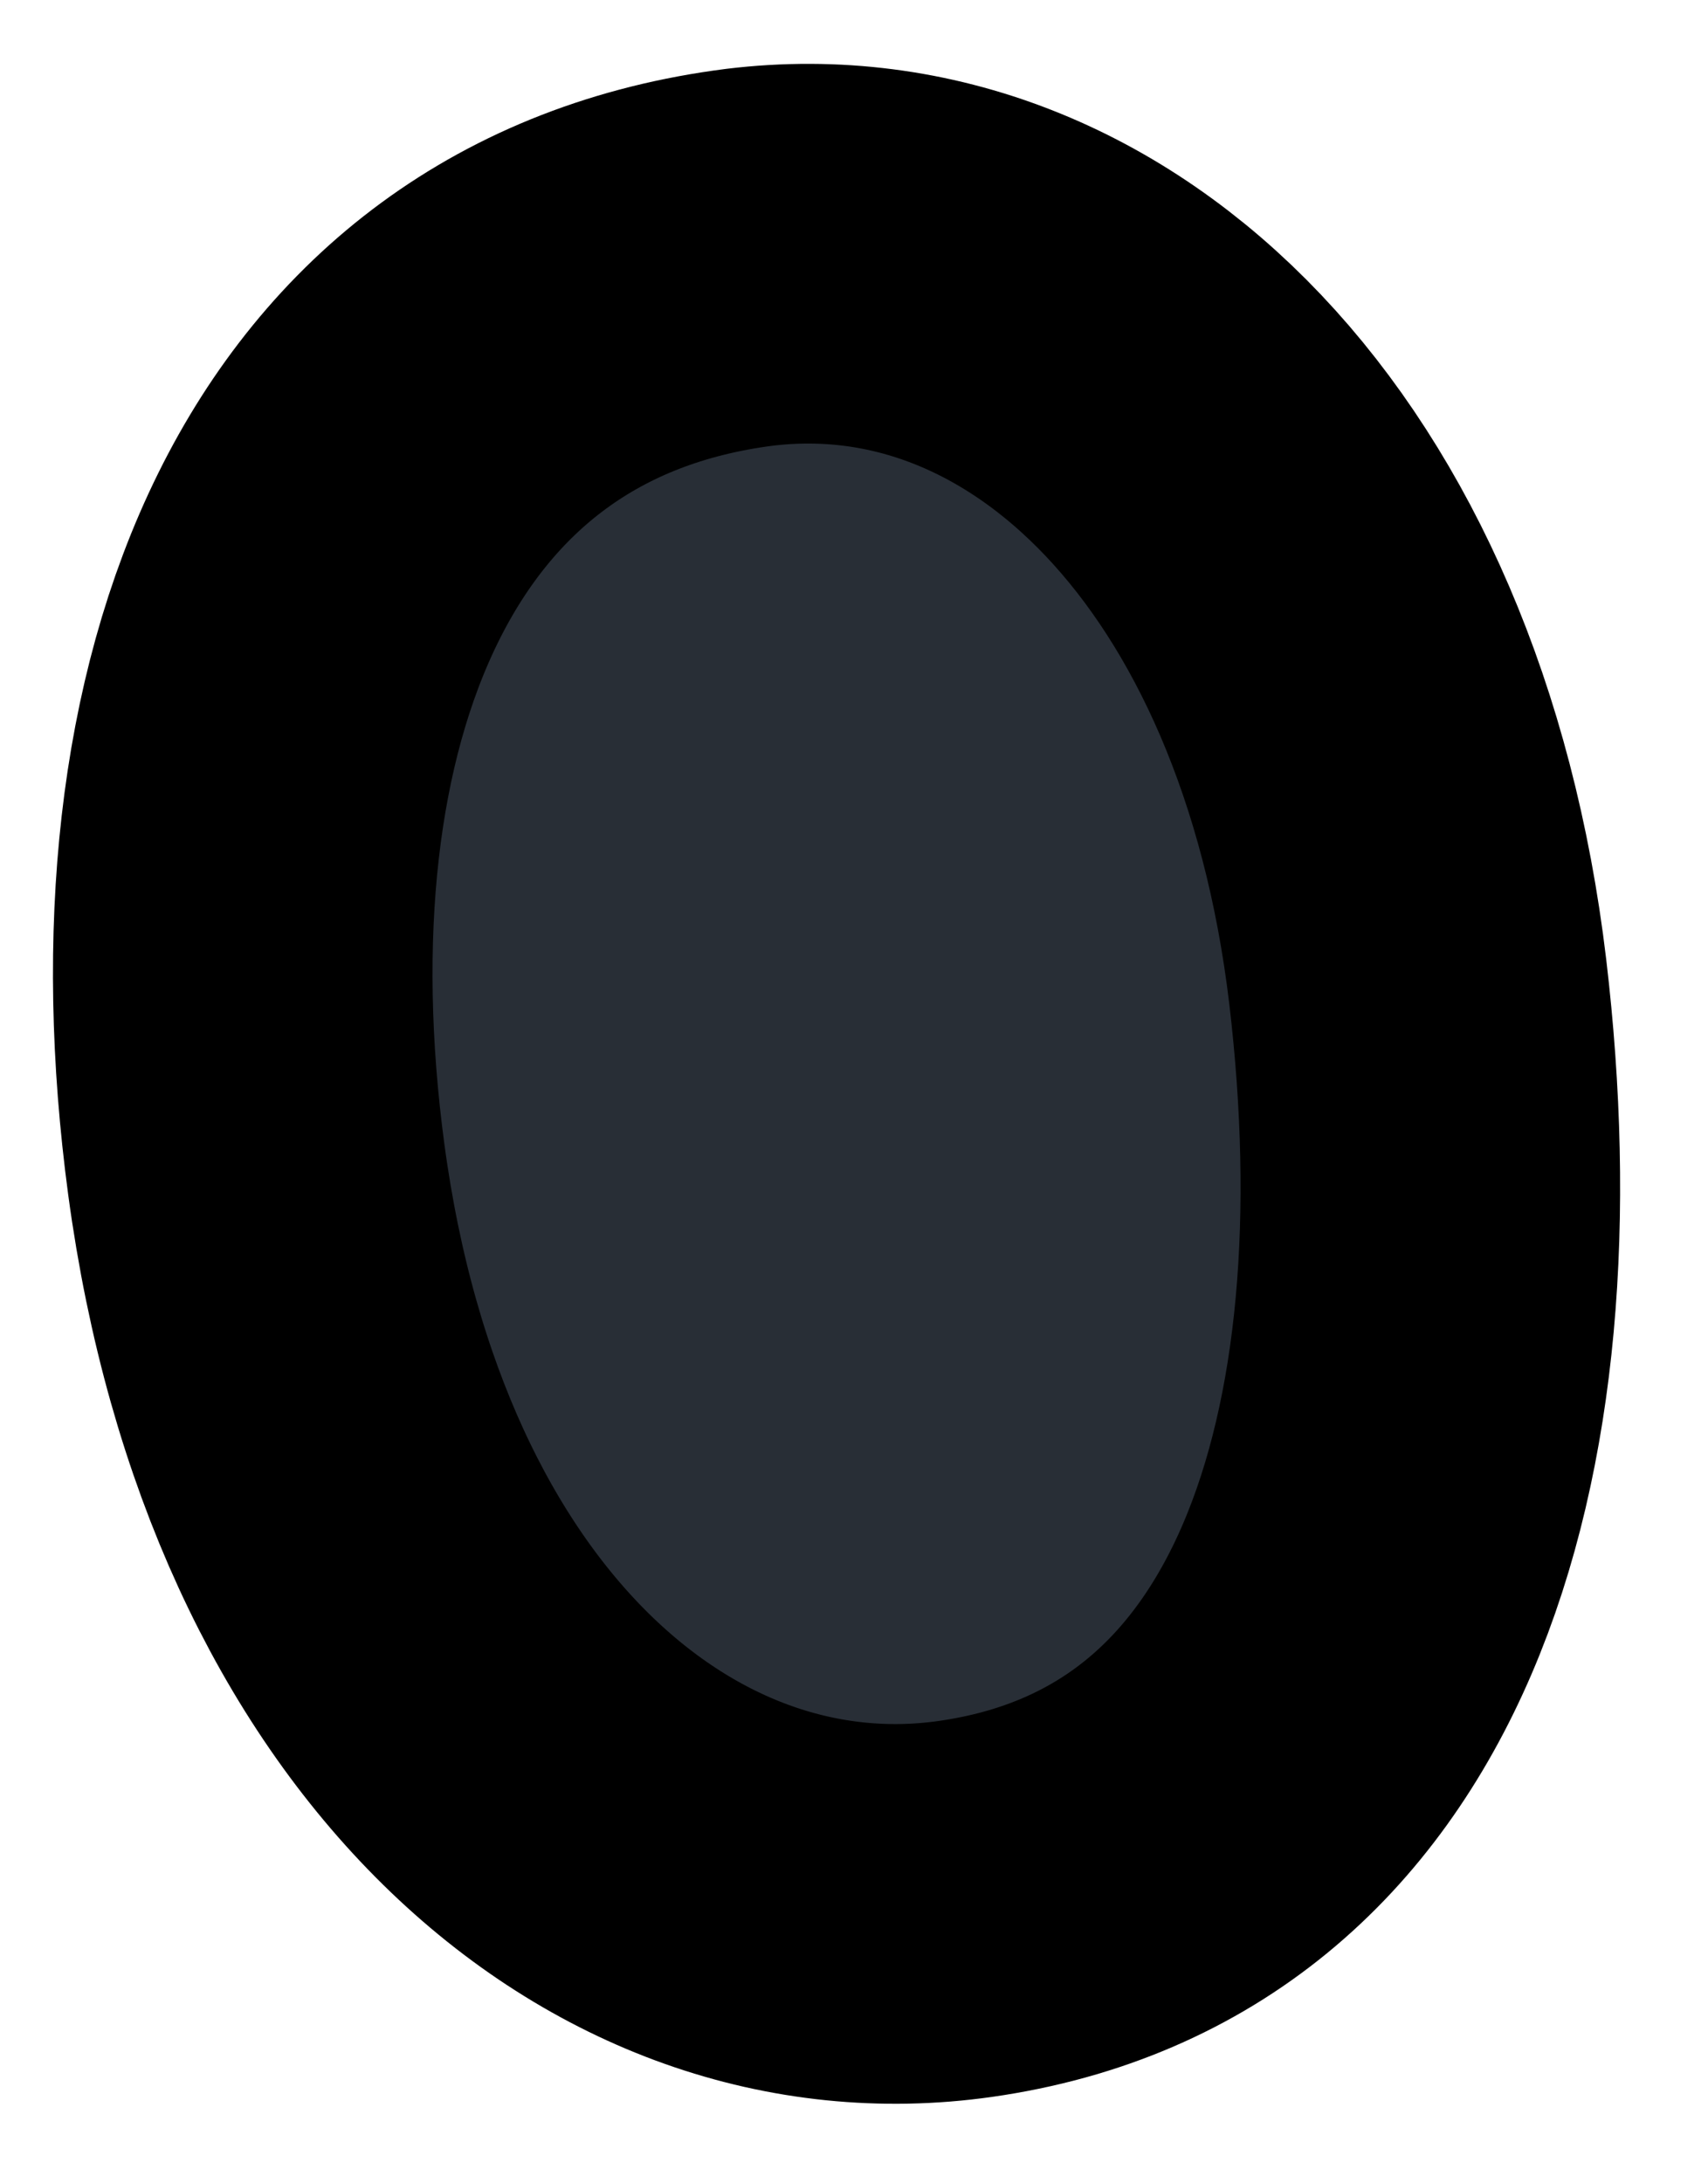 <svg width="18" height="23" viewBox="0 0 18 23" fill="none" xmlns="http://www.w3.org/2000/svg">
<path d="M4.281 4.62L2.551 10.36L5.101 18.07L11.841 20.17L15.651 15.56L12.601 4.62L9.101 2.68L6.621 3.7L4.281 4.62Z" fill="#282E36"/>
<path d="M14.941 10.34C15.521 15.24 14.251 19.53 10.171 20.11C6.781 20.59 3.431 17.74 2.701 12.32C2.041 7.4 3.651 3.25 7.901 2.71C11.301 2.3 14.341 5.3 14.941 10.34Z" stroke="black" stroke-width="4" stroke-miterlimit="10" stroke-linecap="round" stroke-linejoin="round"/>
</svg>
